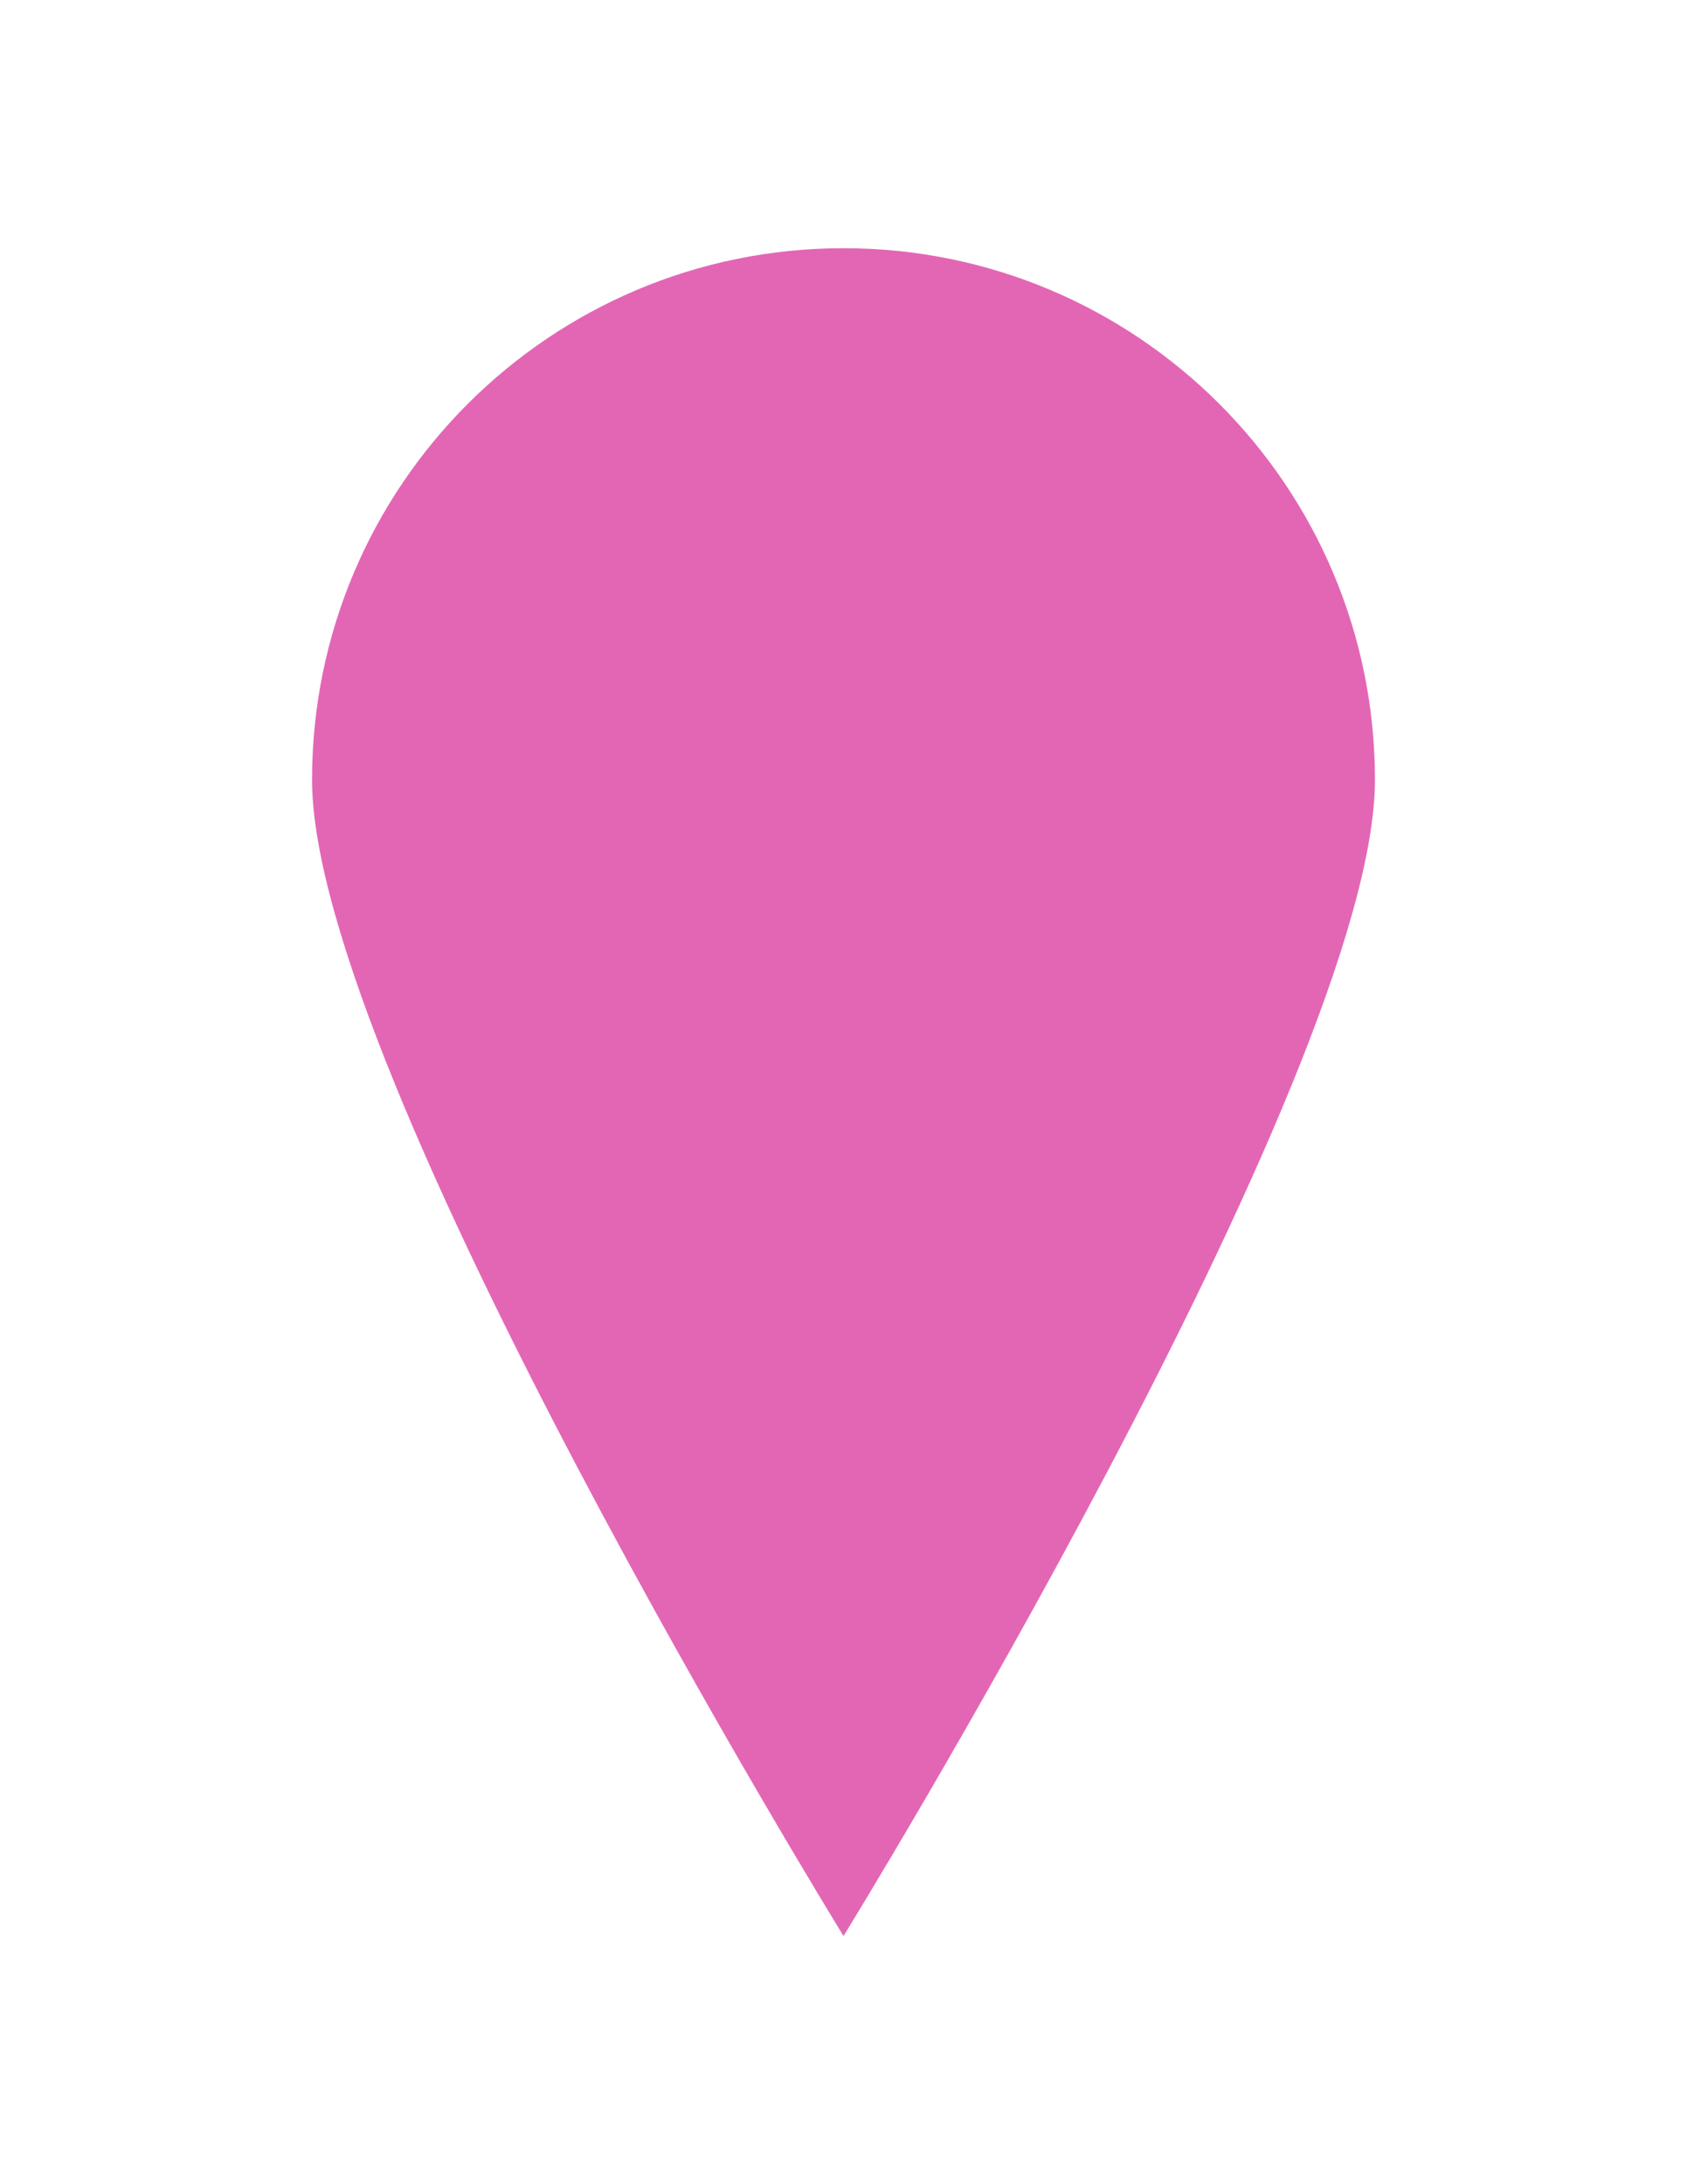 <?xml version="1.0" encoding="utf-8"?>
<!-- Generator: Adobe Illustrator 16.0.3, SVG Export Plug-In . SVG Version: 6.00 Build 0)  -->
<!DOCTYPE svg PUBLIC "-//W3C//DTD SVG 1.1//EN" "http://www.w3.org/Graphics/SVG/1.1/DTD/svg11.dtd">
<svg version="1.1" id="Capa_1" xmlns="http://www.w3.org/2000/svg" xmlns:xlink="http://www.w3.org/1999/xlink" x="0px" y="0px"
	 width="612px" height="792px" viewBox="0 0 612 792" enable-background="new 0 0 612 792" xml:space="preserve">
<path fill="#E366B5" d="M306.01,90c-106.488,0-192.808,86.292-192.808,192.789S306.01,702,306.01,702
	s192.789-312.732,192.789-419.211C498.799,176.292,412.497,90,306.01,90z"/>
</svg>

